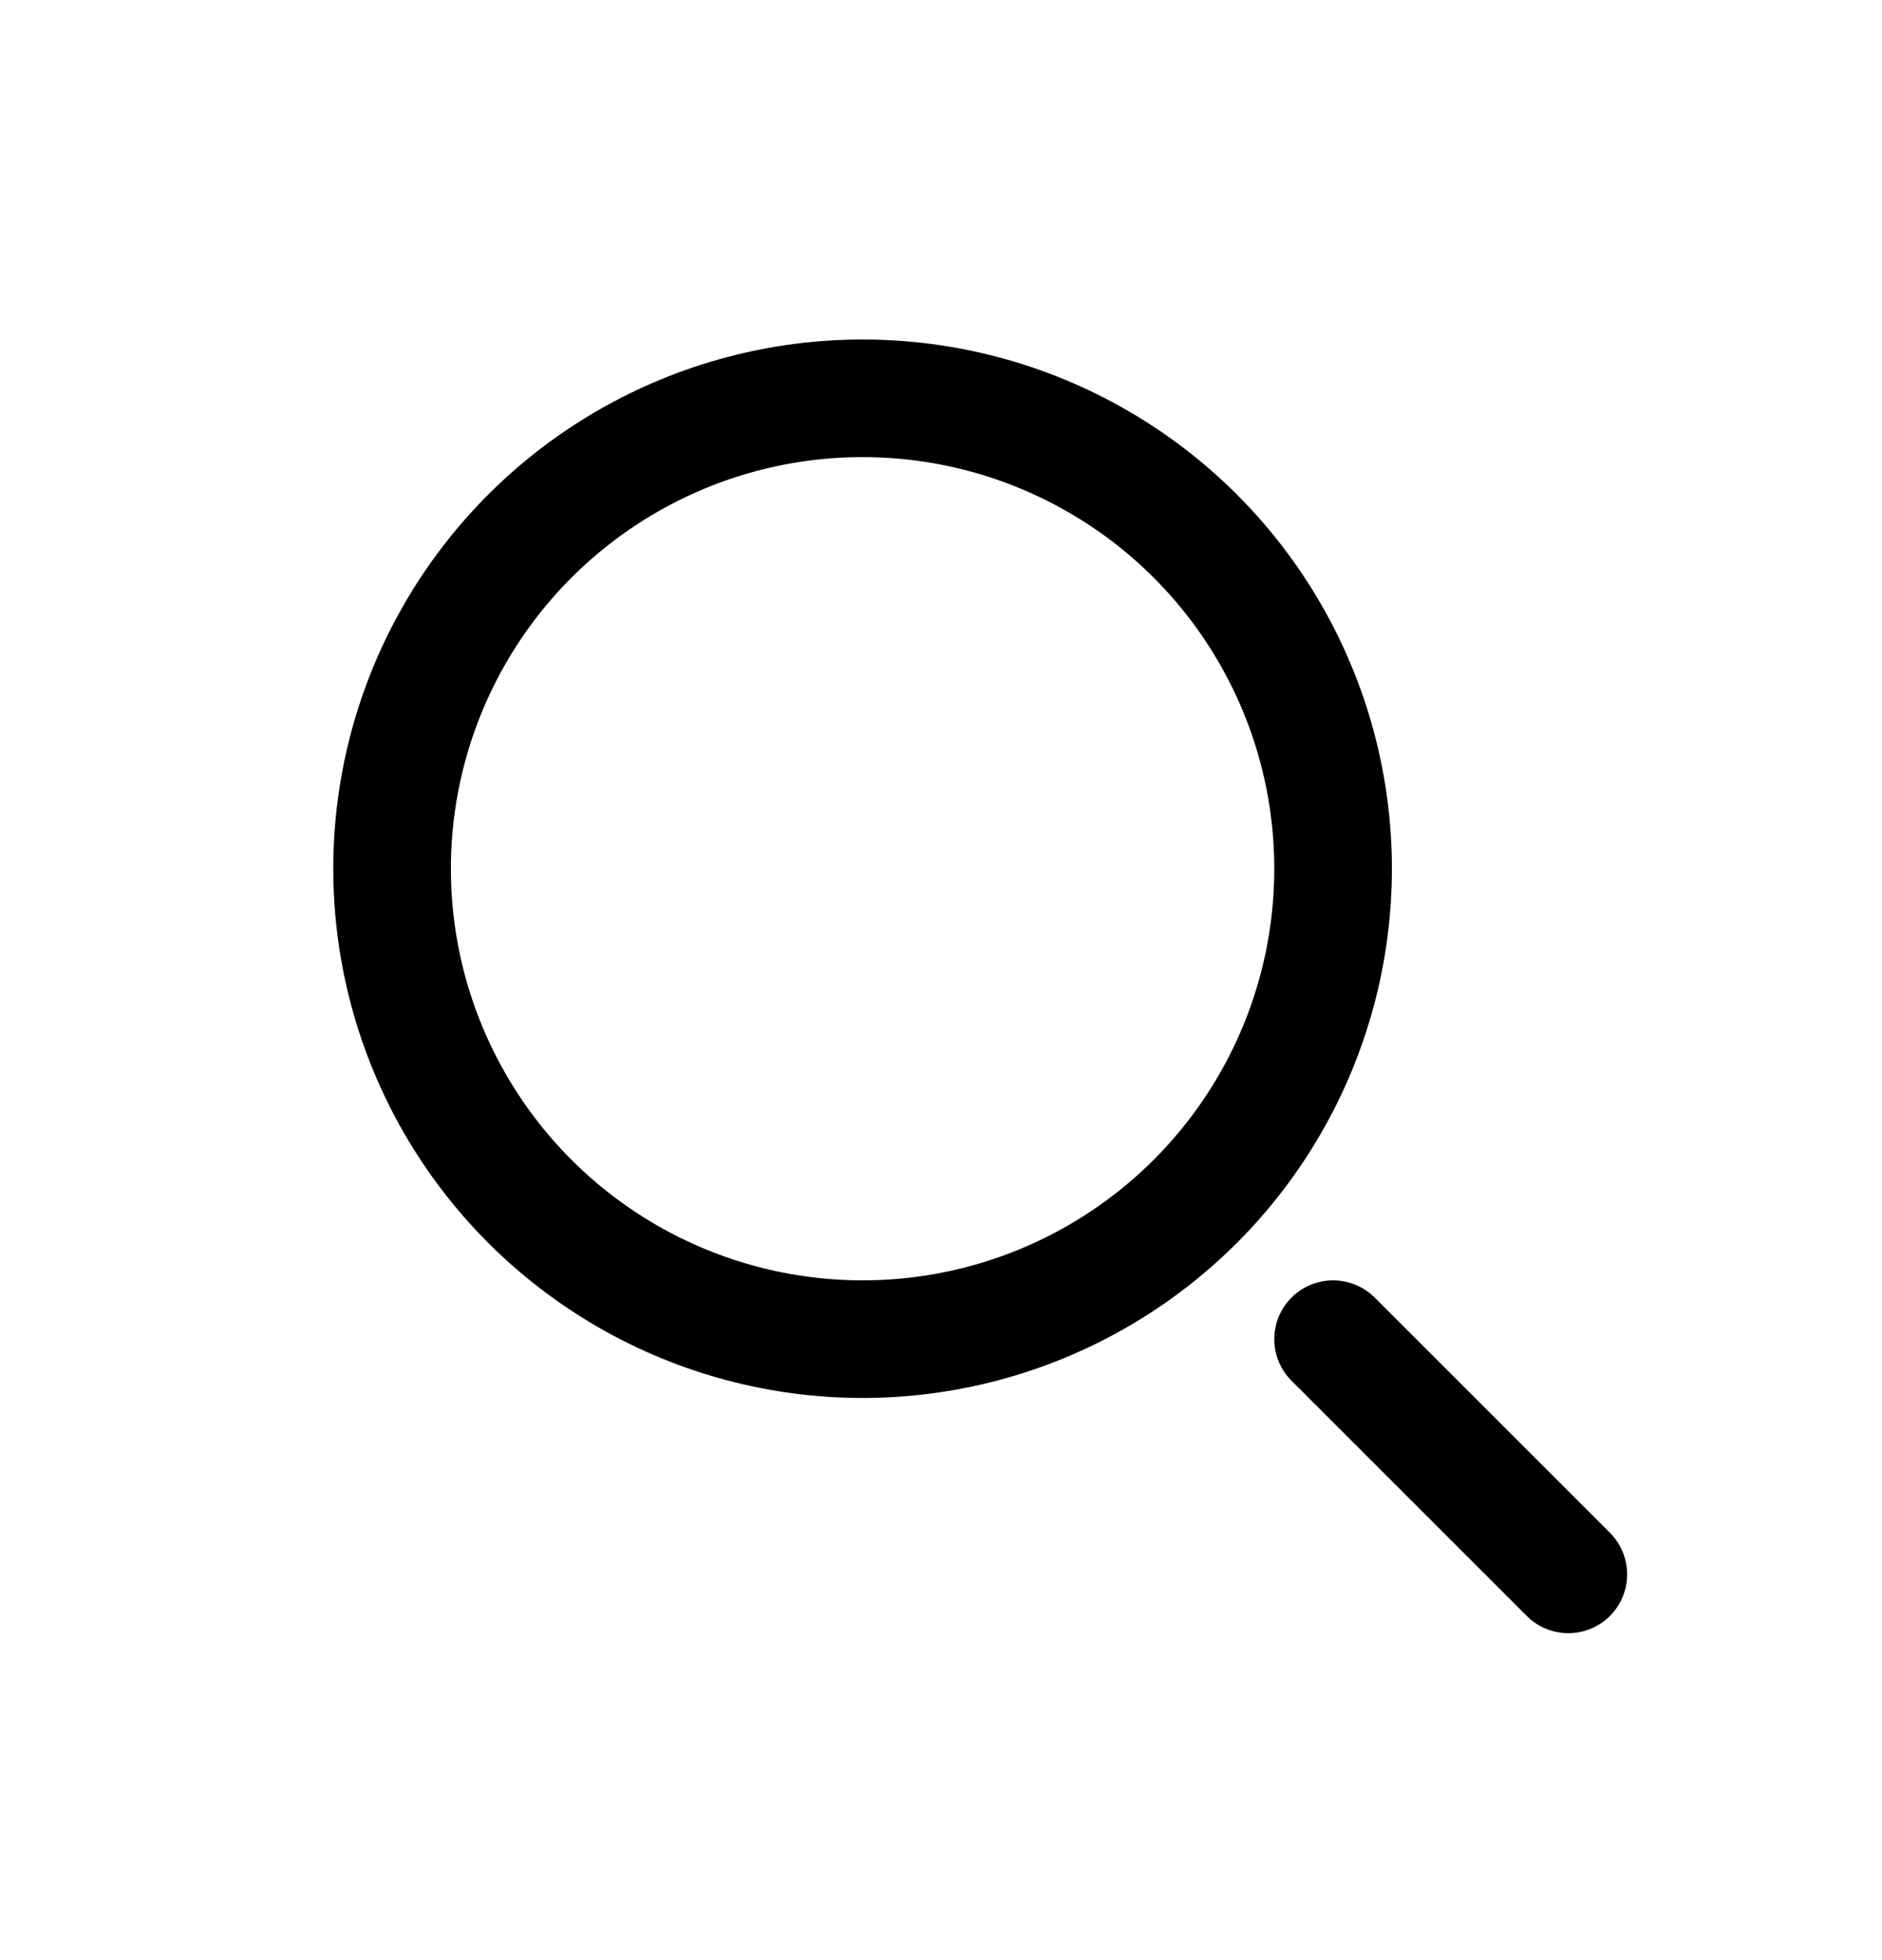 <svg
  width="24"
  height="25"
  viewBox="0 0 24 25"
  fill="none"
  xmlns="http://www.w3.org/2000/svg"
>
  <circle cx="11" cy="11.08" r="6" stroke="#000" stroke-width="1.5" />
  <path
    d="M20 20.08L17 17.08"
    stroke="#000"
    stroke-width="1.5"
    stroke-linecap="round"
  />
</svg>
